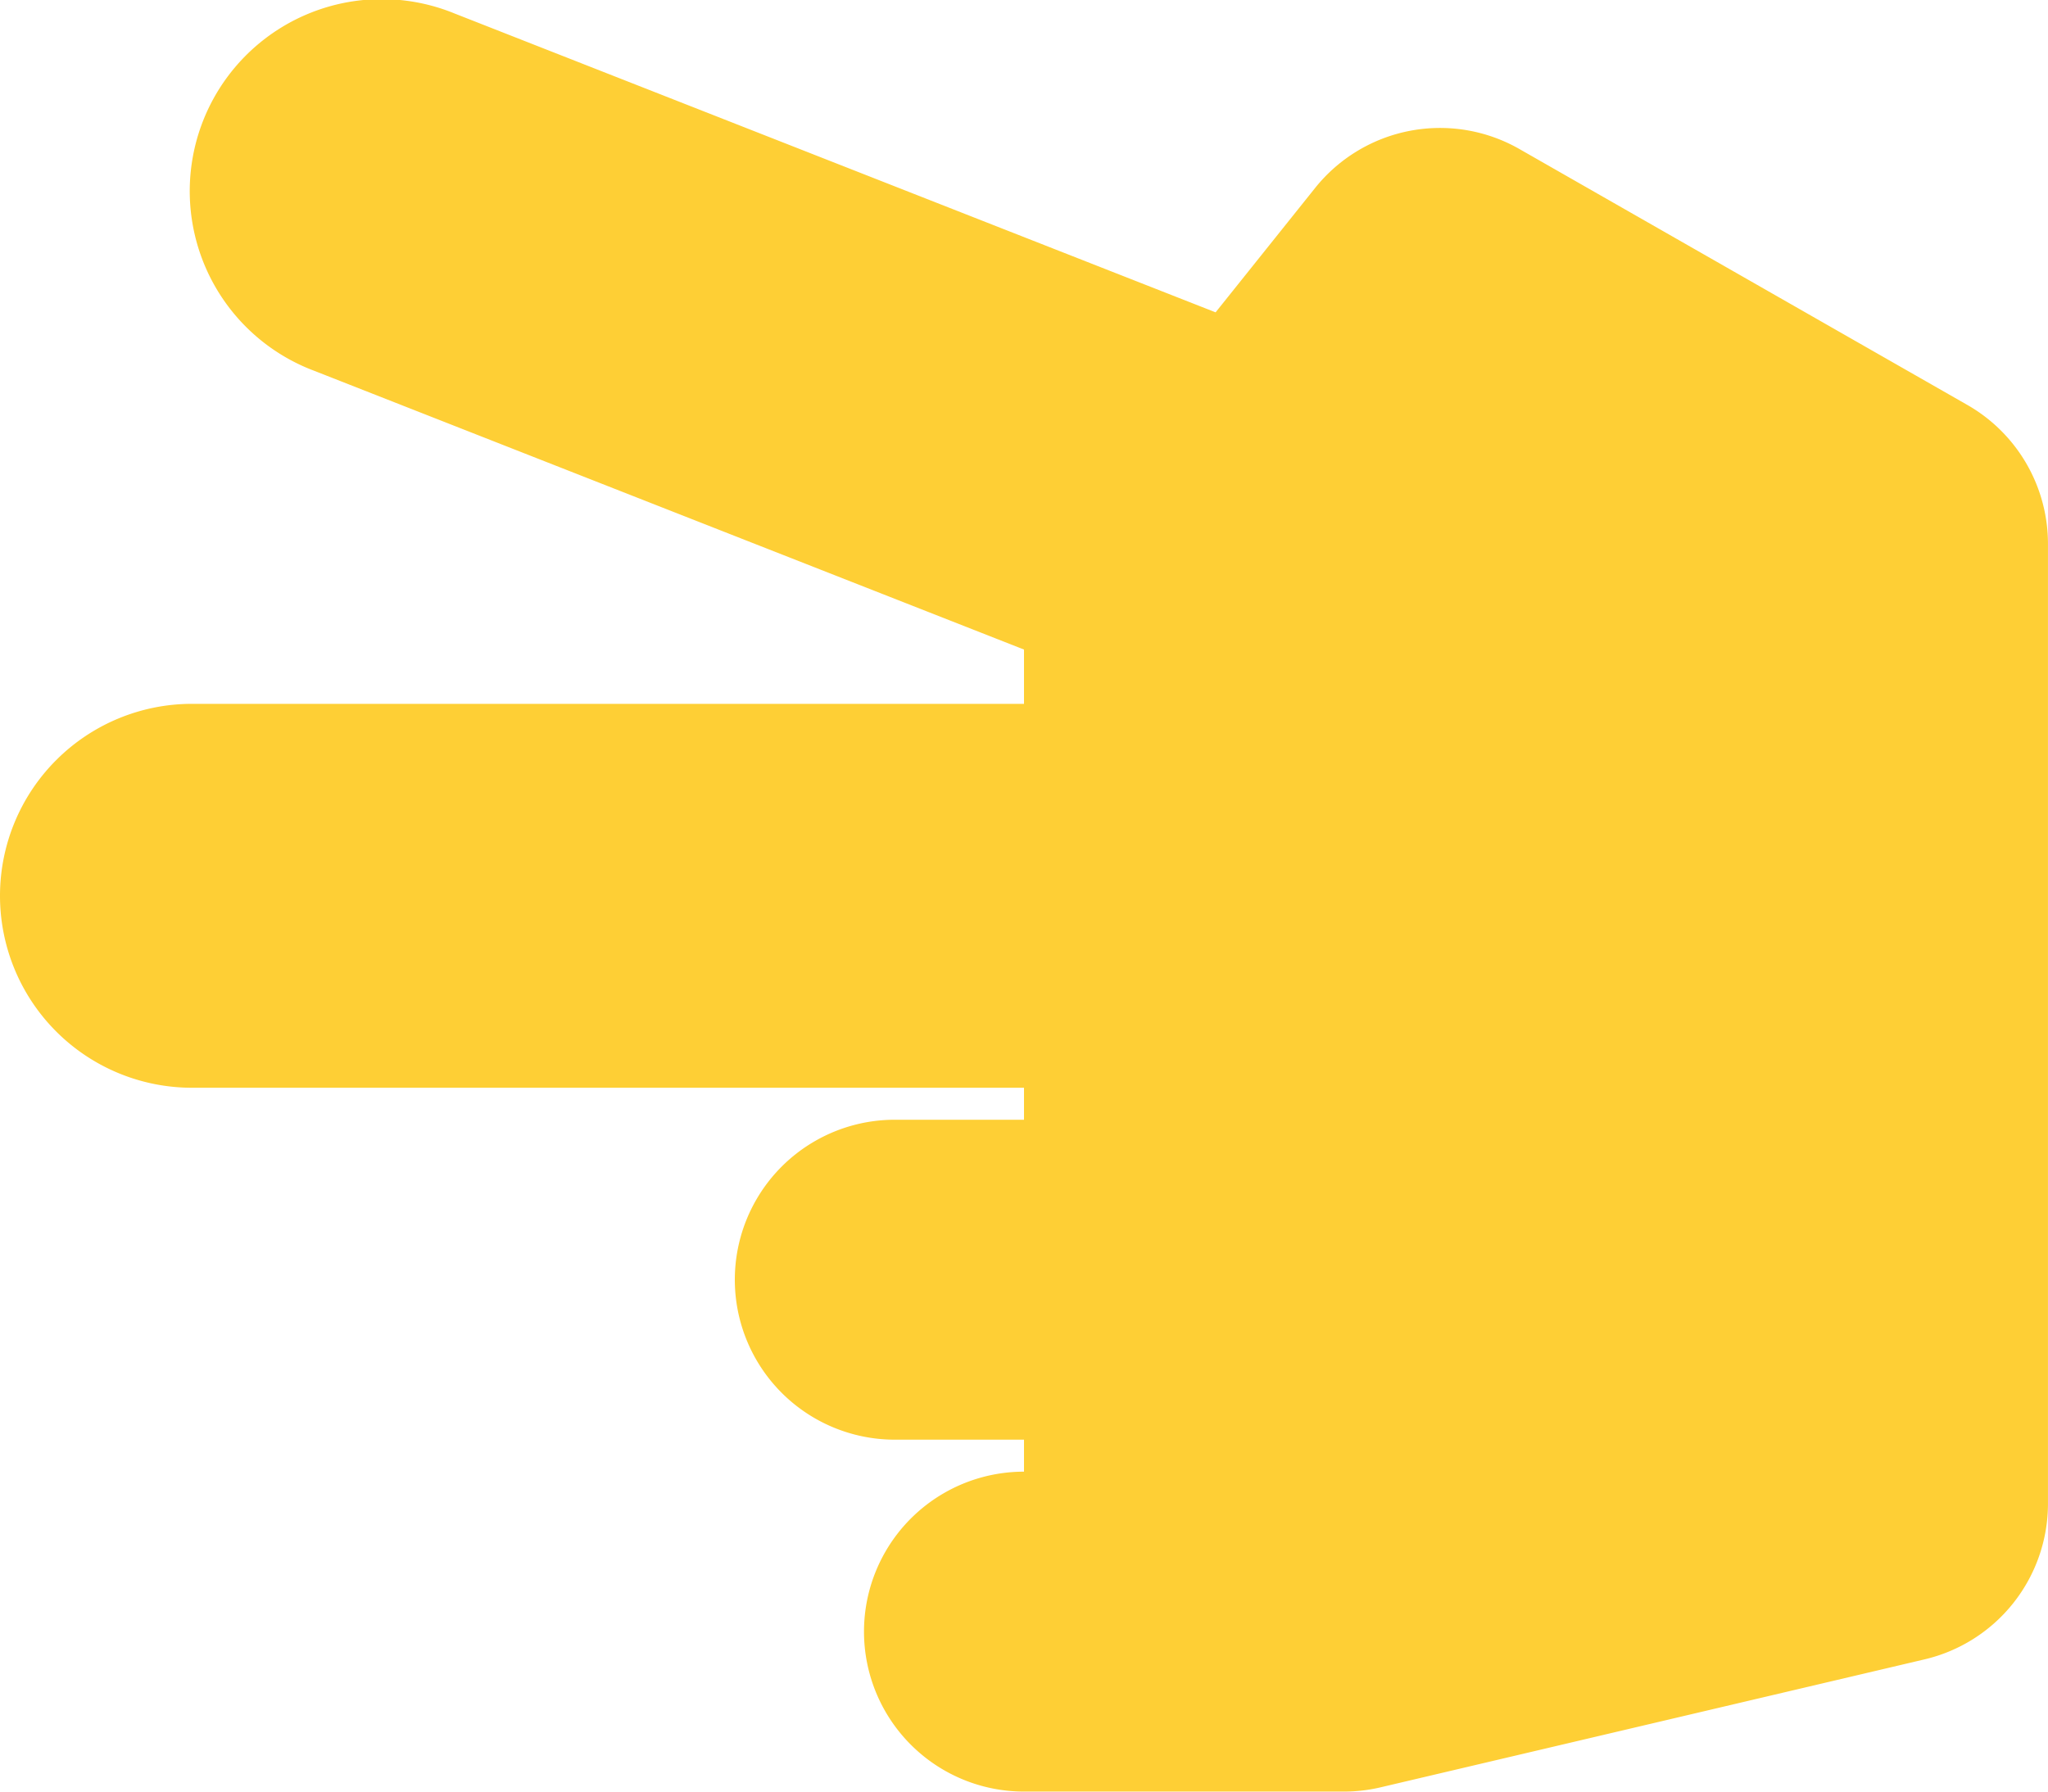 <svg xmlns="http://www.w3.org/2000/svg" width="236.372" height="206.826" viewBox="0 0 236.372 206.826"><defs><style>.a{fill:#fecf35;}</style></defs><path class="a" d="M99.719,190.609a18.467,18.467,0,0,1,18.467-18.467v-3.693H103.413a18.467,18.467,0,1,1,0-36.933h14.773v-3.693H22.16a22.16,22.16,0,1,1,0-44.32h96.026V77.237l-81.969-32.2A22.16,22.16,0,1,1,52.423,3.79L140.3,38.307l11.482-14.353a18.467,18.467,0,0,1,23.582-4.5L227.068,49a18.468,18.468,0,0,1,9.3,16.034v110.8a18.467,18.467,0,0,1-14.237,17.976l-62.786,14.773a18.459,18.459,0,0,1-4.23.491H118.186A18.467,18.467,0,0,1,99.719,190.609Z" transform="translate(0 -2.25)"/></svg>